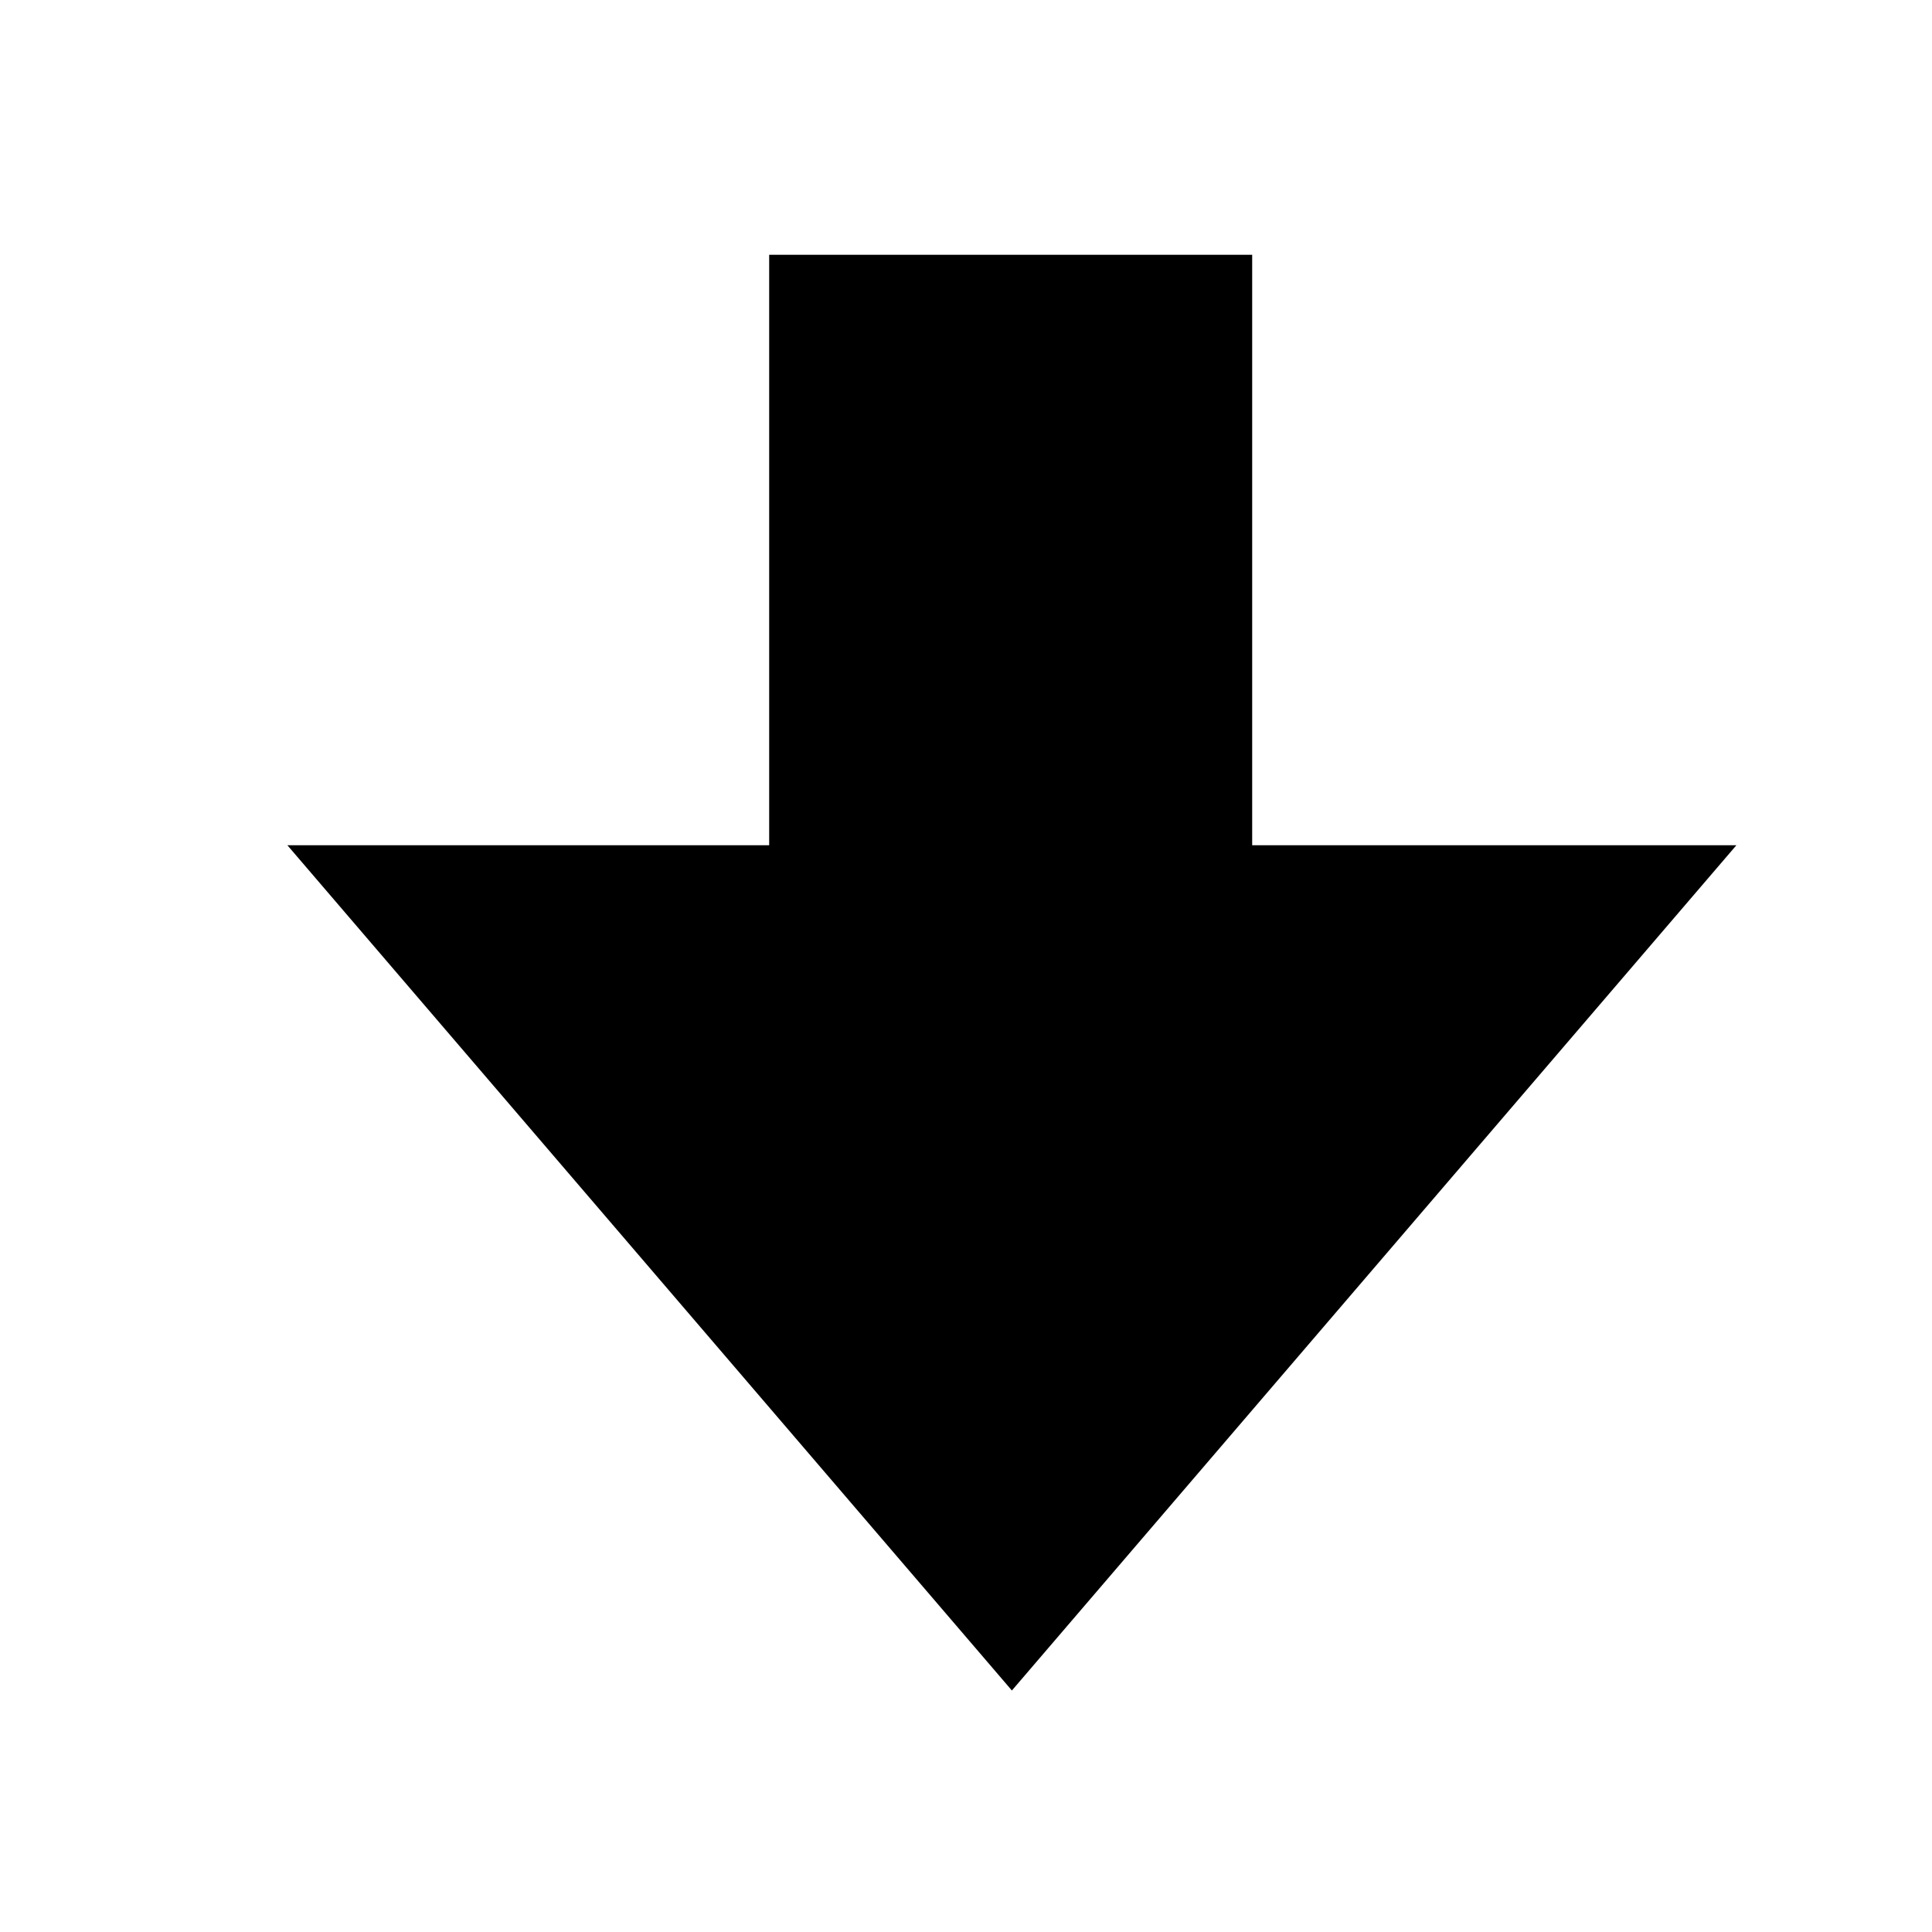 <svg id="Layer_1" data-name="Layer 1" 
fill="currentcolor" xmlns="http://www.w3.org/2000/svg" viewBox="0 0 16 16"><title>Trade_Icons</title><polygon points="2.38 7 14.38 7 8.38 14 2.38 7"/><rect x="6.38" y="2.11" width="4" height="6" transform="translate(16.75 10.22) rotate(-180)"/></svg>